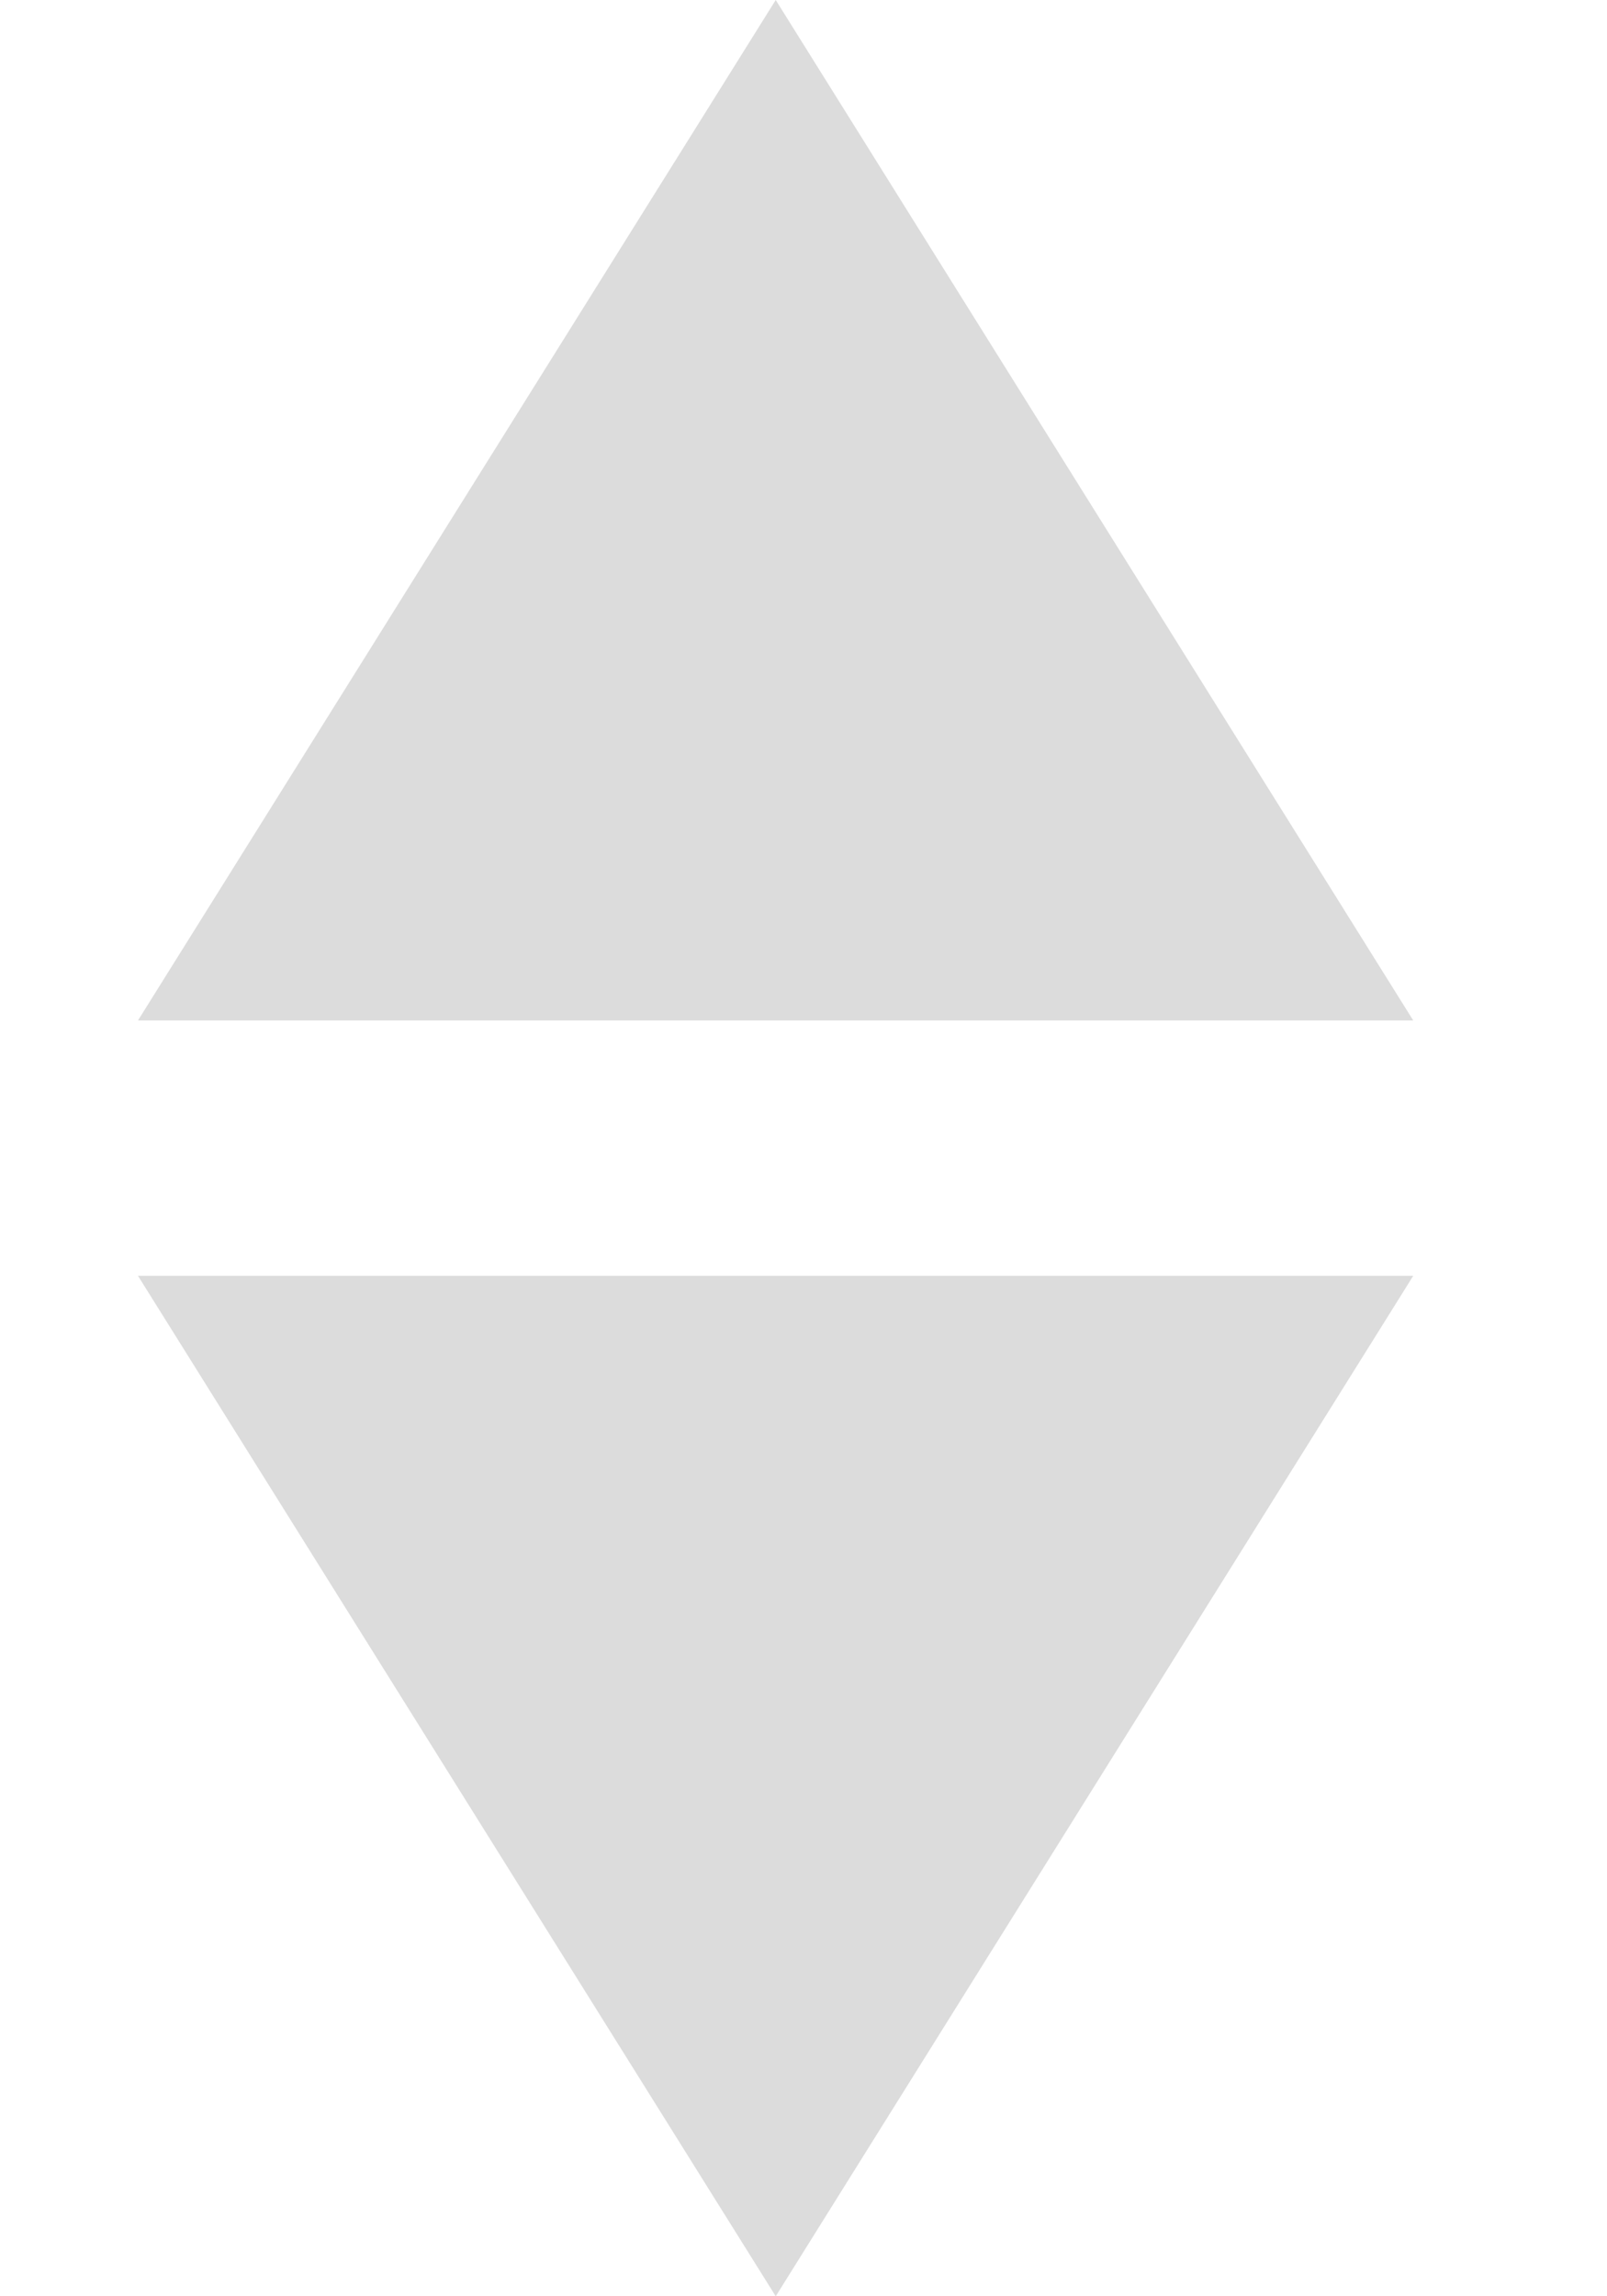 <?xml version="1.0" encoding="UTF-8" standalone="no"?>
<svg width="7px" height="10px" viewBox="0 0 7 10" version="1.1" xmlns="http://www.w3.org/2000/svg" xmlns:xlink="http://www.w3.org/1999/xlink">
    <!-- Generator: Sketch 3.6.1 (26313) - http://www.bohemiancoding.com/sketch -->
    <title>Group 5</title>
    <desc>Created with Sketch.</desc>
    <defs></defs>
    <g id="Page-1" stroke="none" stroke-width="1" fill="none" fill-rule="evenodd">
        <g id="Table-Filter-Default-State" transform="translate(-920, -255)" fill="#DCDCDC">
            <g id="Group-5" transform="translate(920, 255)">
                <polygon id="Triangle-4" points="3.379 0 6.156 4.444 0.601 4.444 "></polygon>
                <path d="M0.601,5.556 L6.156,5.556 L3.379,10 L0.601,5.556 Z" id="Triangle-4"></path>
            </g>
        </g>
    </g>
</svg>